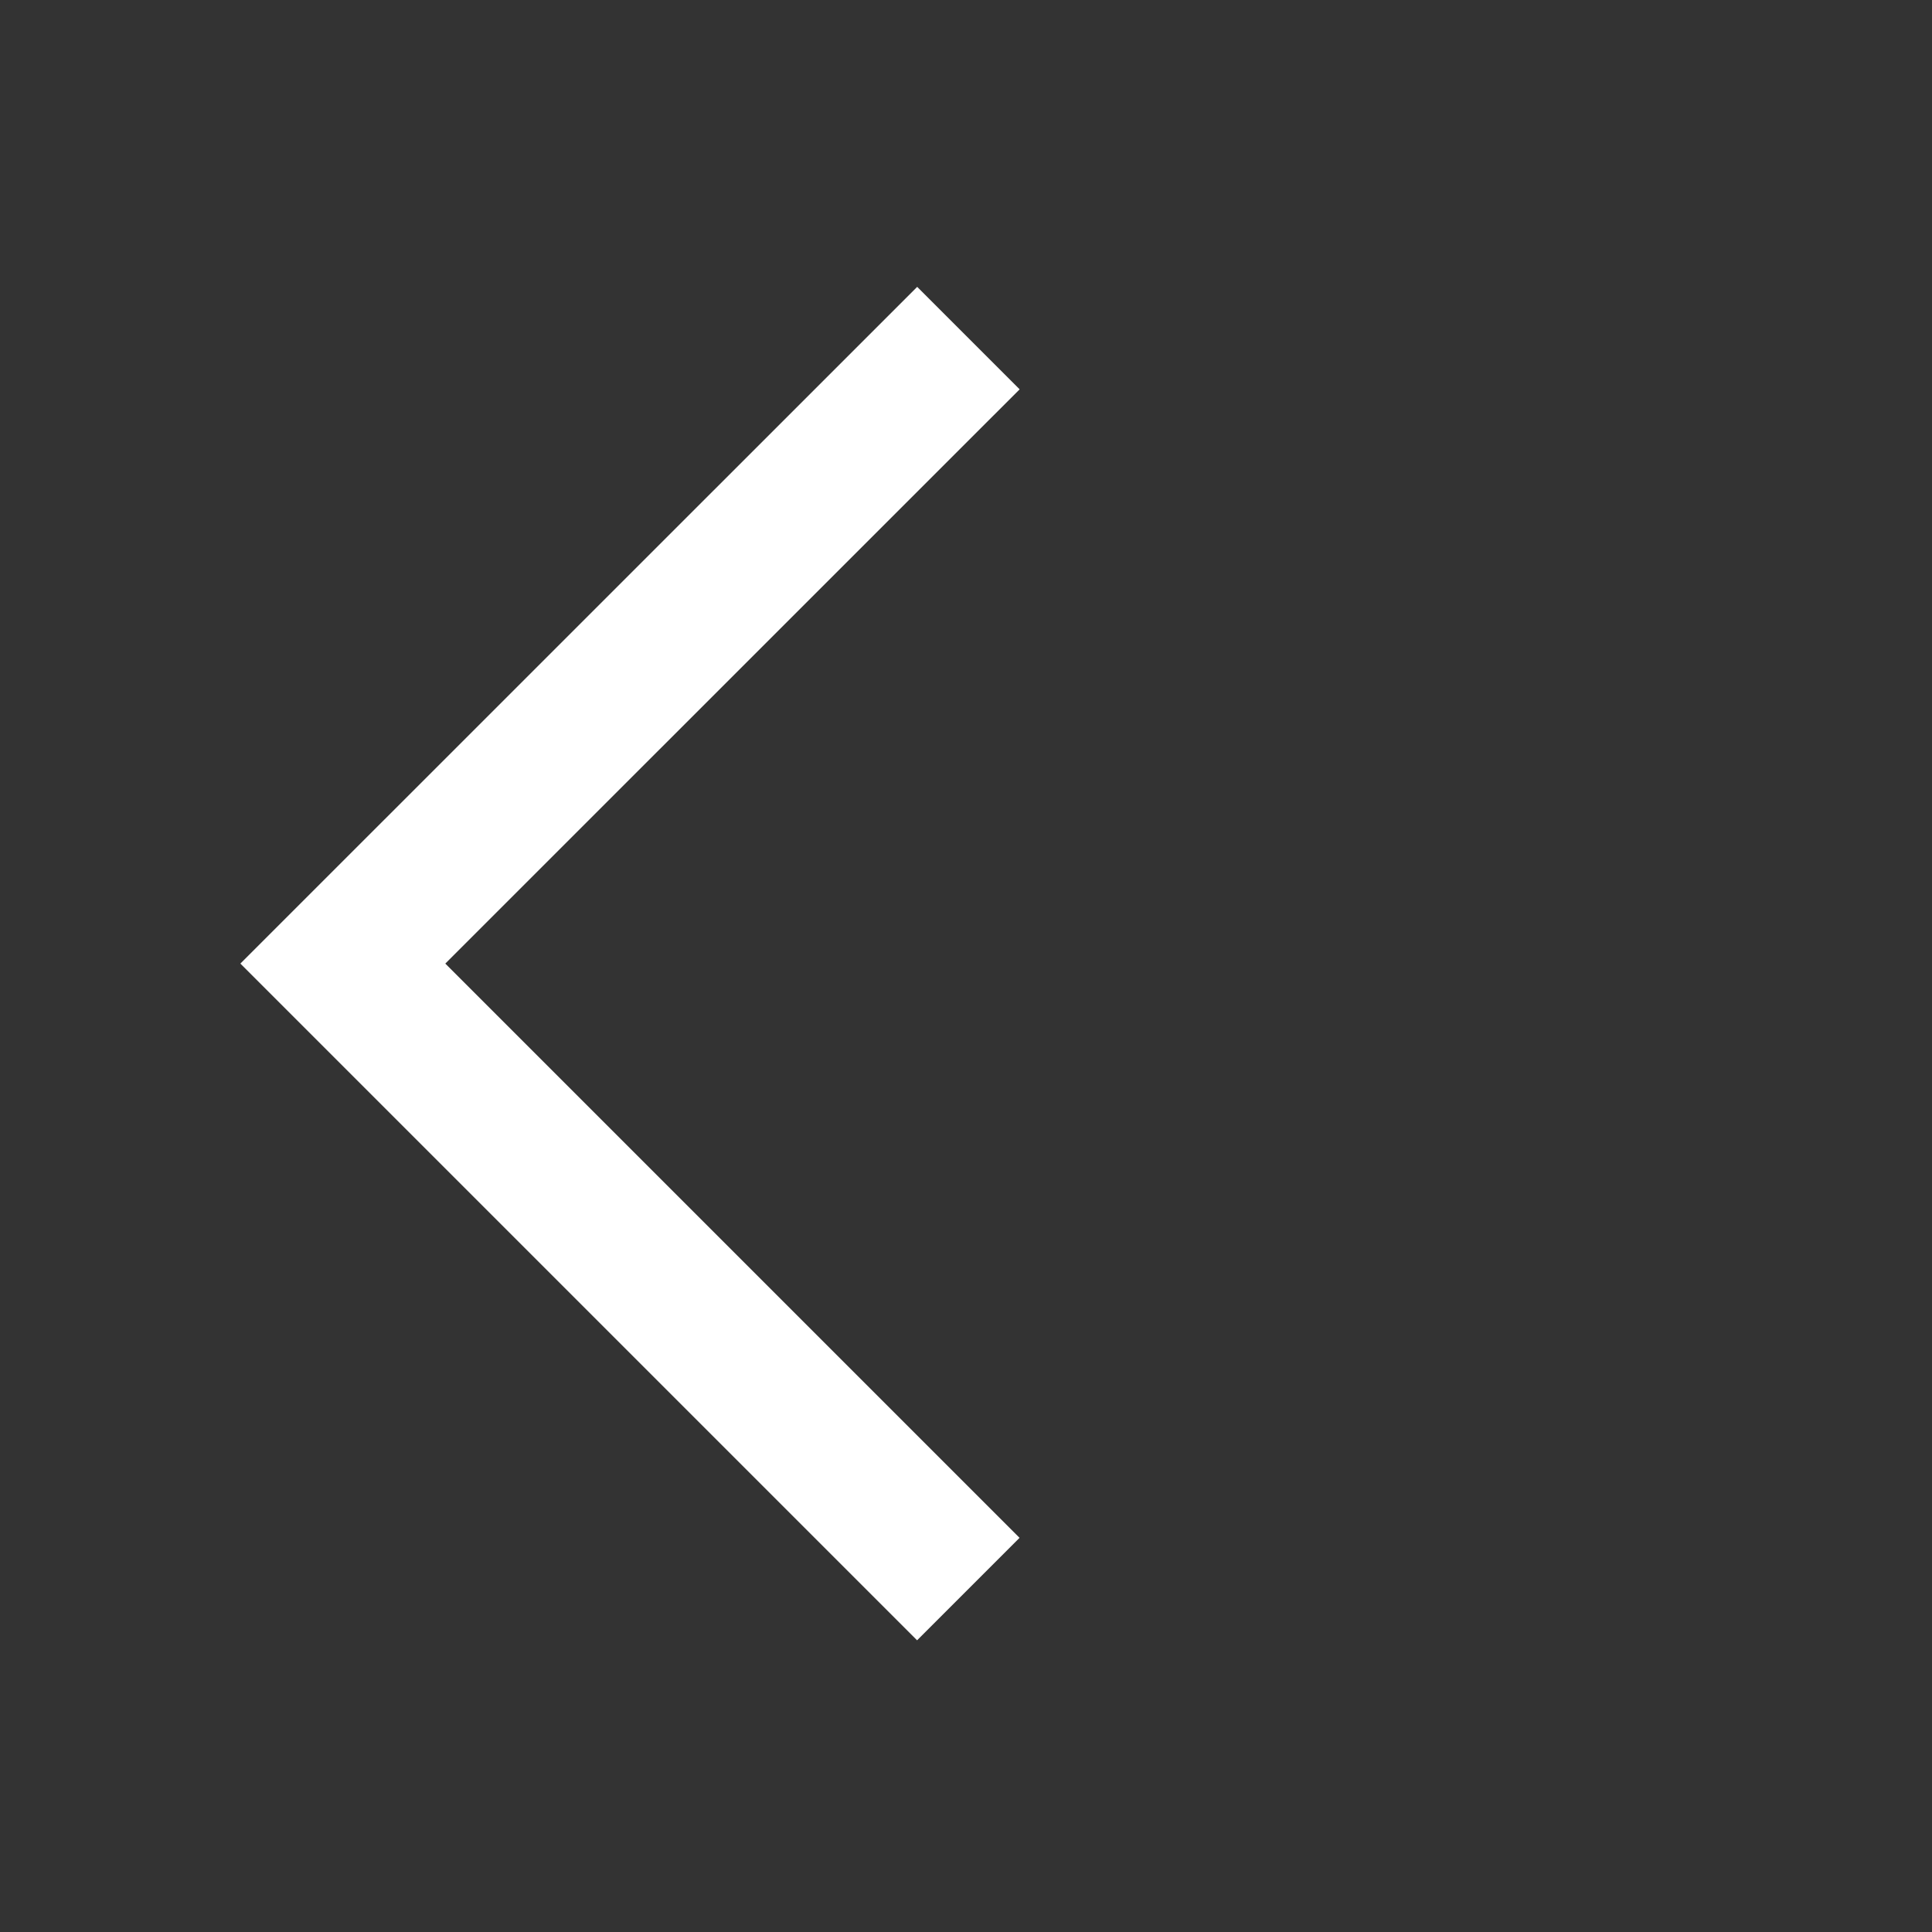 <svg width="40" height="40" fill="none" xmlns="http://www.w3.org/2000/svg"><rect width="100%" height="100%" fill="#333333" stroke="none"/><path d="M20.05 7L7.098 19.95l12.95 12.95" stroke="#fff" stroke-width="3"/></svg>
